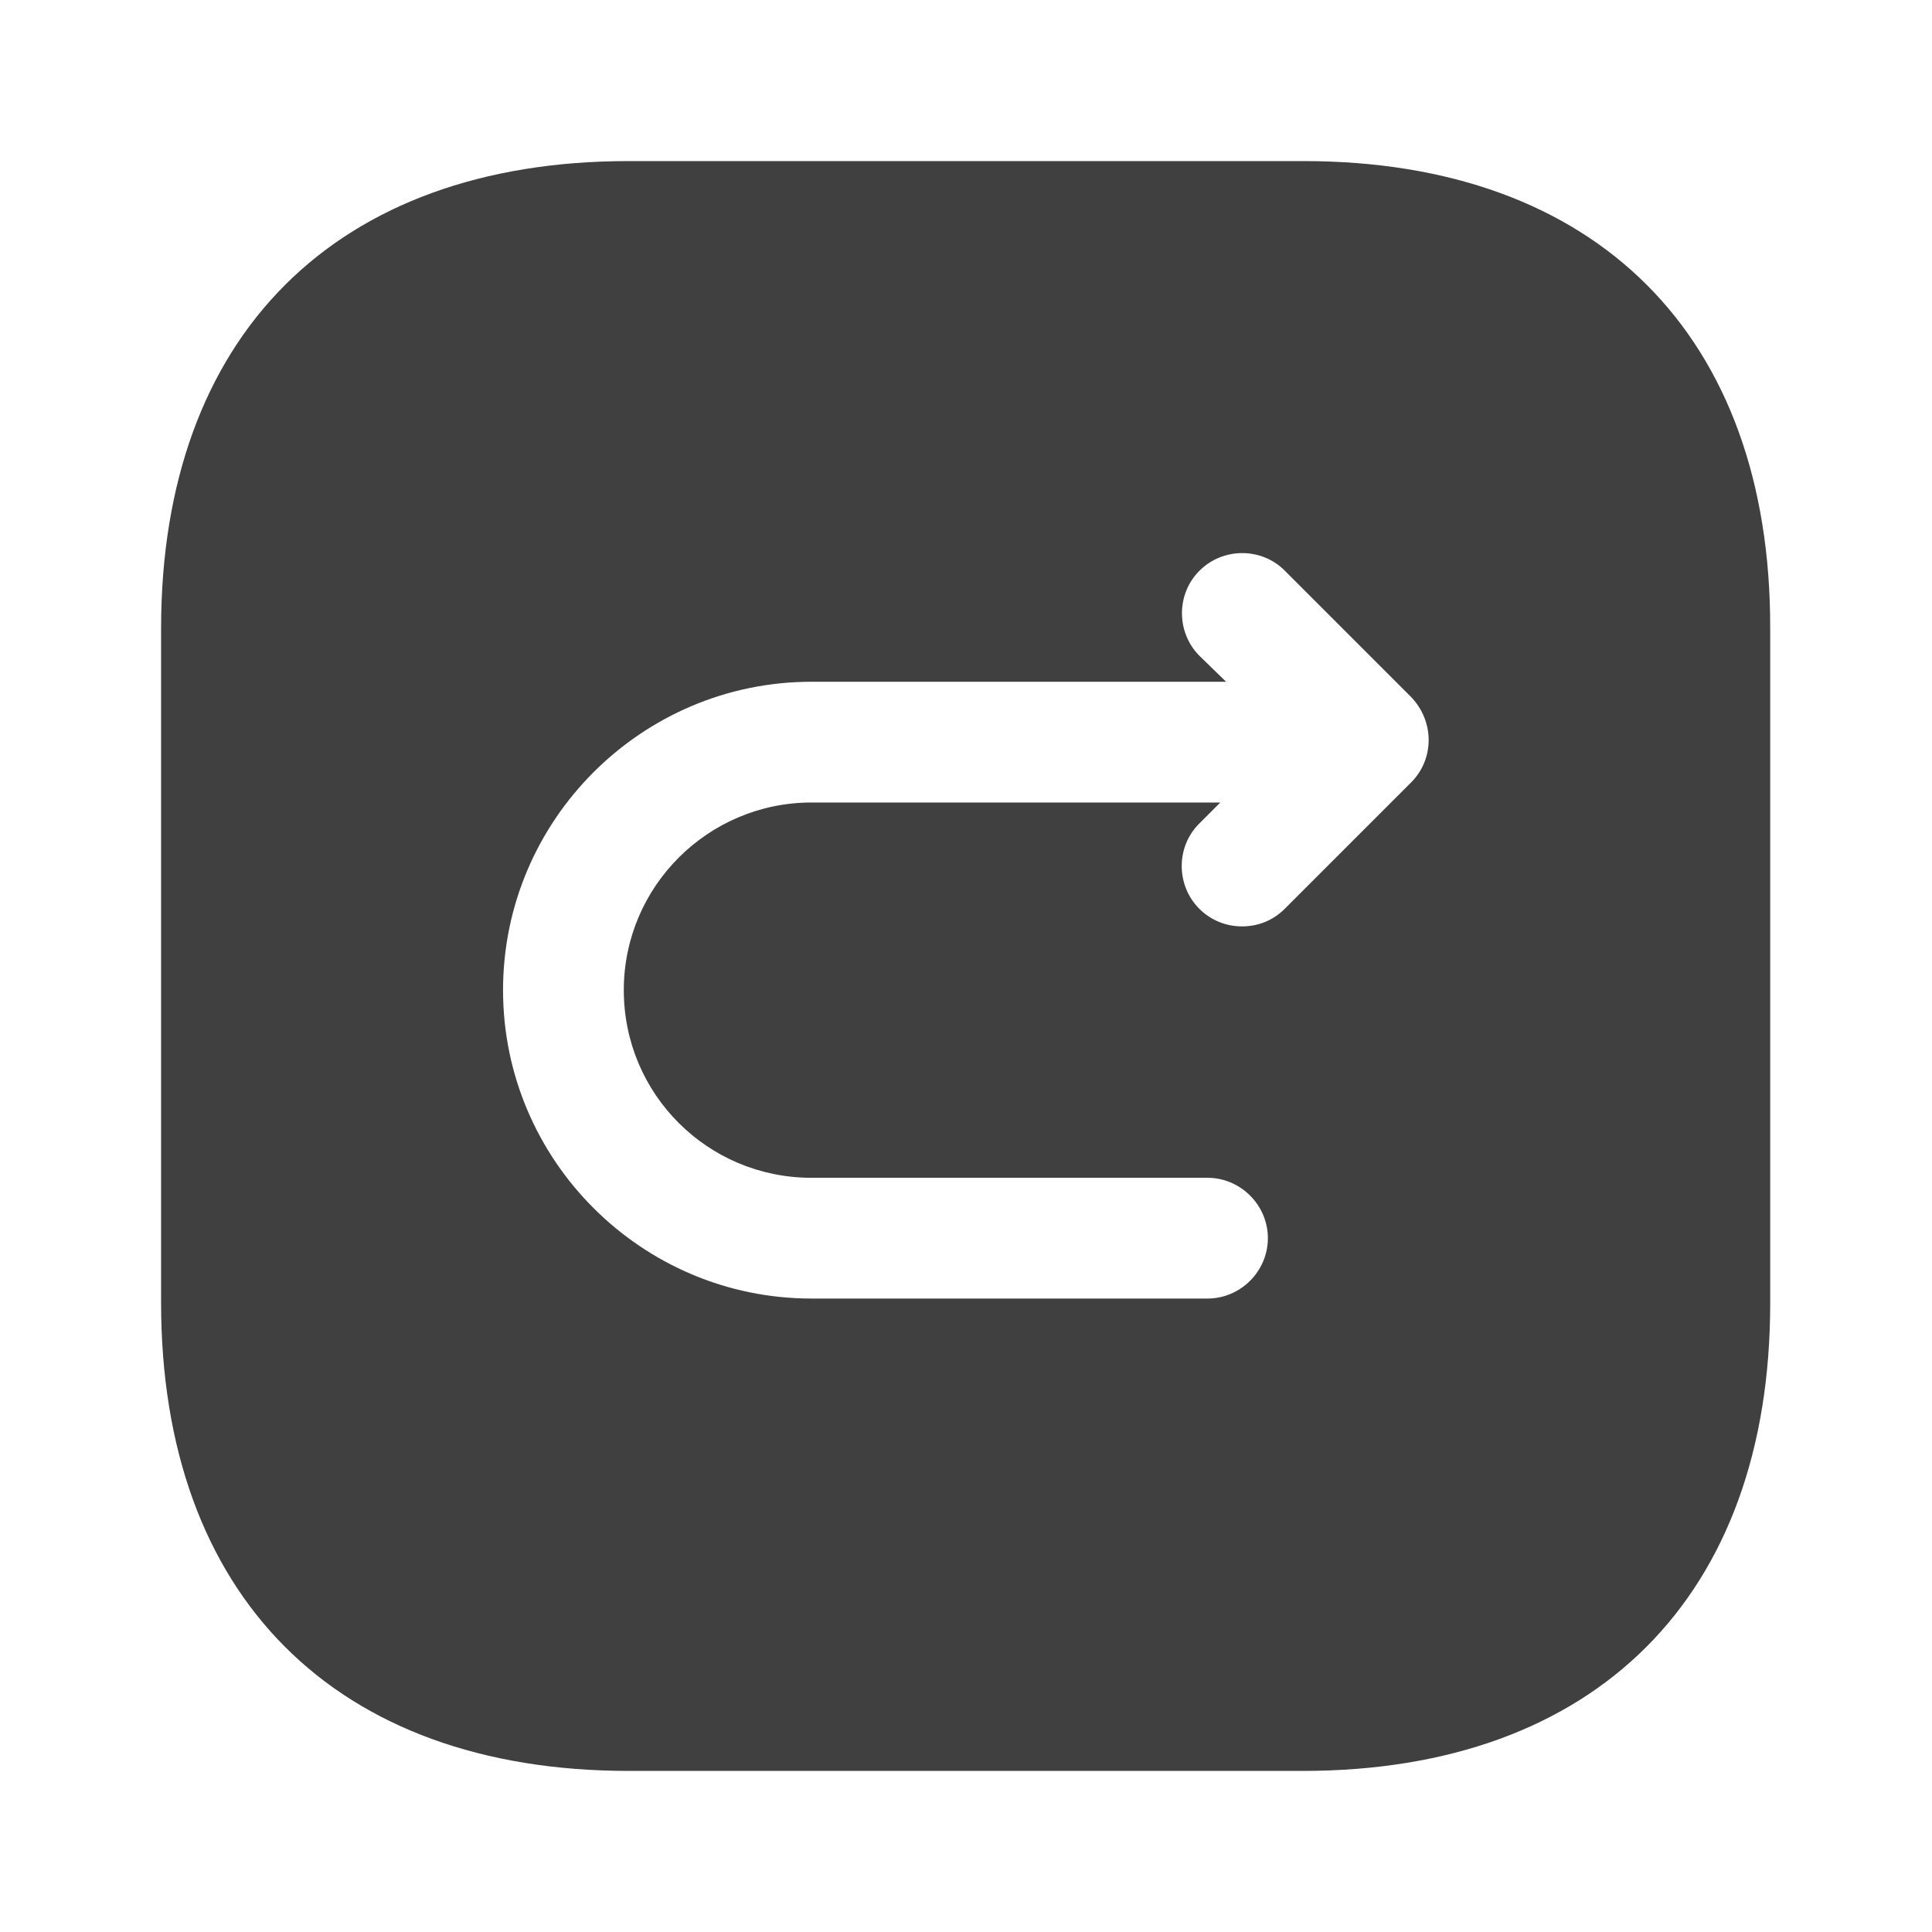 <?xml version="1.0" encoding="utf-8"?>
<!-- Generator: Adobe Illustrator 26.1.0, SVG Export Plug-In . SVG Version: 6.00 Build 0)  -->
<svg version="1.1" id="Layer_1" xmlns="http://www.w3.org/2000/svg" xmlns:xlink="http://www.w3.org/1999/xlink" x="0px" y="0px"
	 viewBox="0 0 800 800" style="enable-background:new 0 0 800 800;" xml:space="preserve">
<style type="text/css">
	.st0{fill:#404040;}
</style>
<path class="st0" d="M539.7,66.7H260.3C139,66.7,66.7,139,66.7,260.3v279c0,121.7,72.3,194,193.7,194h279
	C660.7,733.3,733,661,733,539.7V260.3C733.3,139,661,66.7,539.7,66.7z M584.3,324L532,376.3c-5,5-11.3,7.3-17.7,7.3
	c-6.3,0-12.7-2.3-17.7-7.3c-9.7-9.7-9.7-25.7,0-35.3l8.7-8.7H336c-42.7,0-77.7,34.7-77.7,77.7s34.7,77.7,77.7,77.7h164
	c13.7,0,25,11.3,25,25s-11.3,25-25,25H336c-70.3,0-127.7-57.3-127.7-127.7S265.7,282.3,336,282.3h171.7l-11-10.7
	c-9.7-9.7-9.7-25.7,0-35.3c9.7-9.7,25.7-9.7,35.3,0l52.3,52.3C594,298.7,594,314.3,584.3,324z"/>
</svg>
